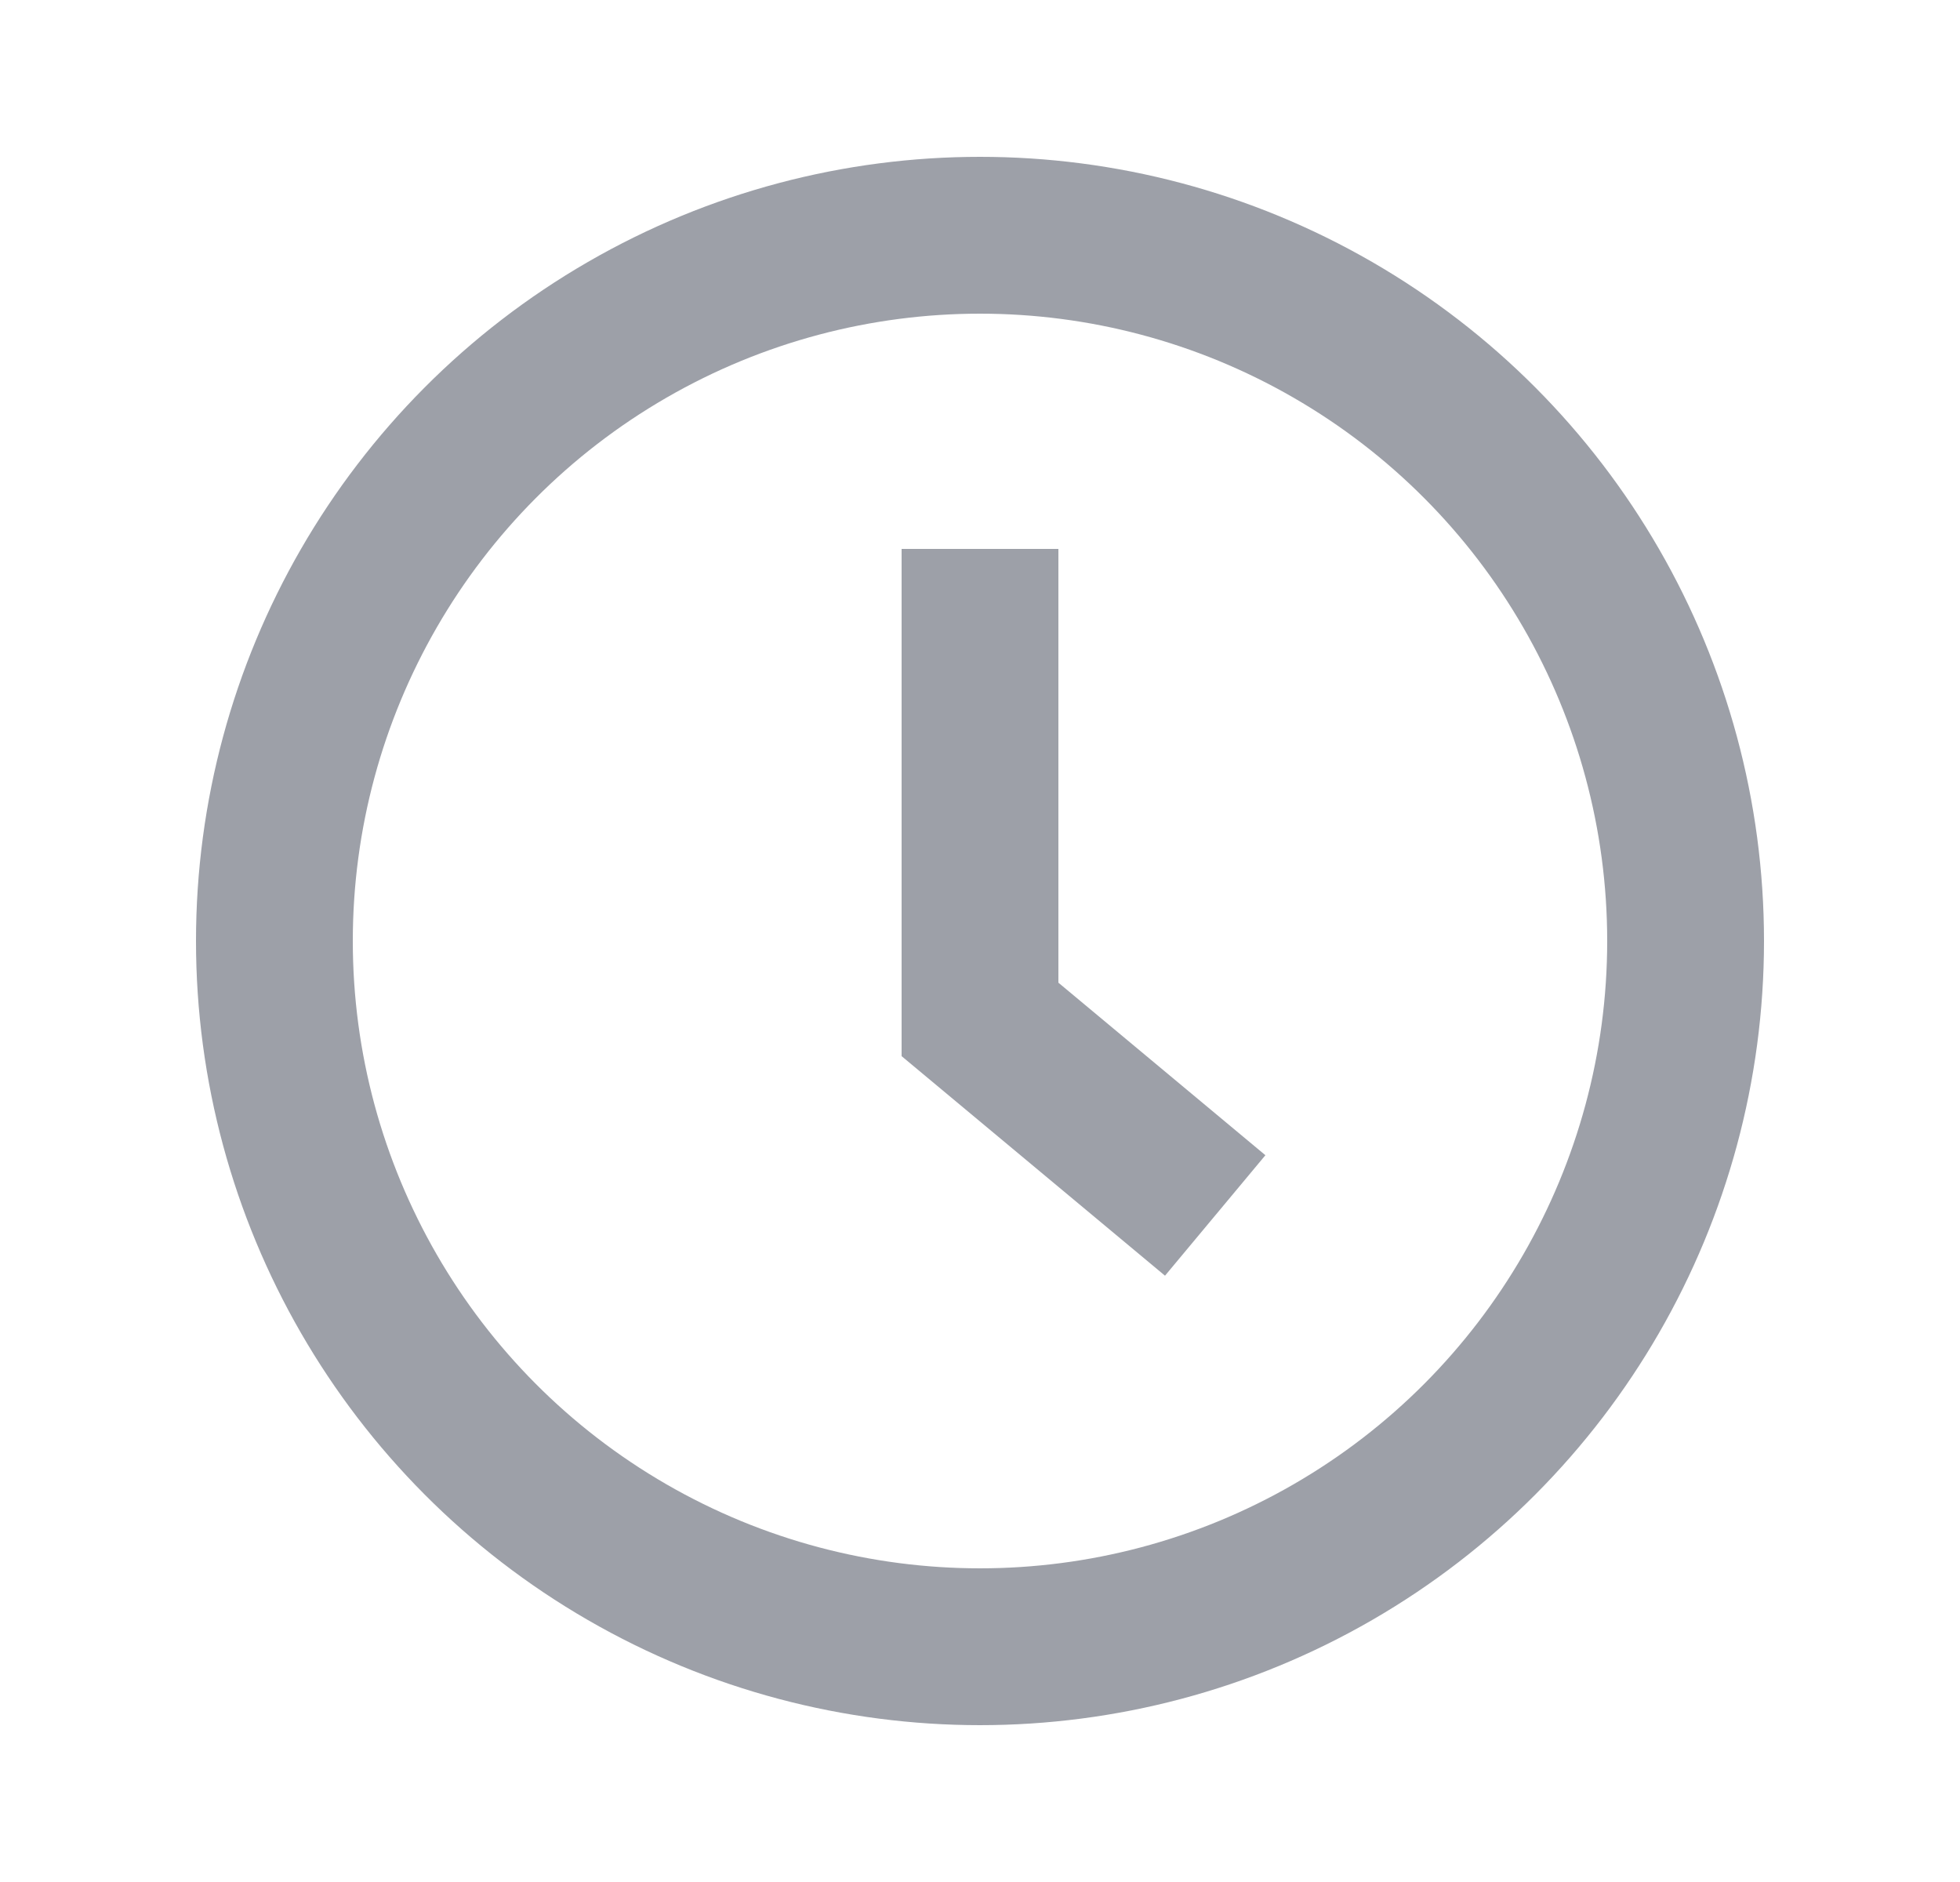 <svg width="25" height="24" viewBox="0 0 25 24" fill="none" xmlns="http://www.w3.org/2000/svg">
<g id="timer">
<circle id="Ellipse 9" cx="12.5" cy="12" r="9" stroke="#9DA0A8" stroke-width="2"/>
<path id="Vector 8" d="M12.5 7V13L15.5 15.5" stroke="#9DA0A8" stroke-width="2"/>
</g>
</svg>
